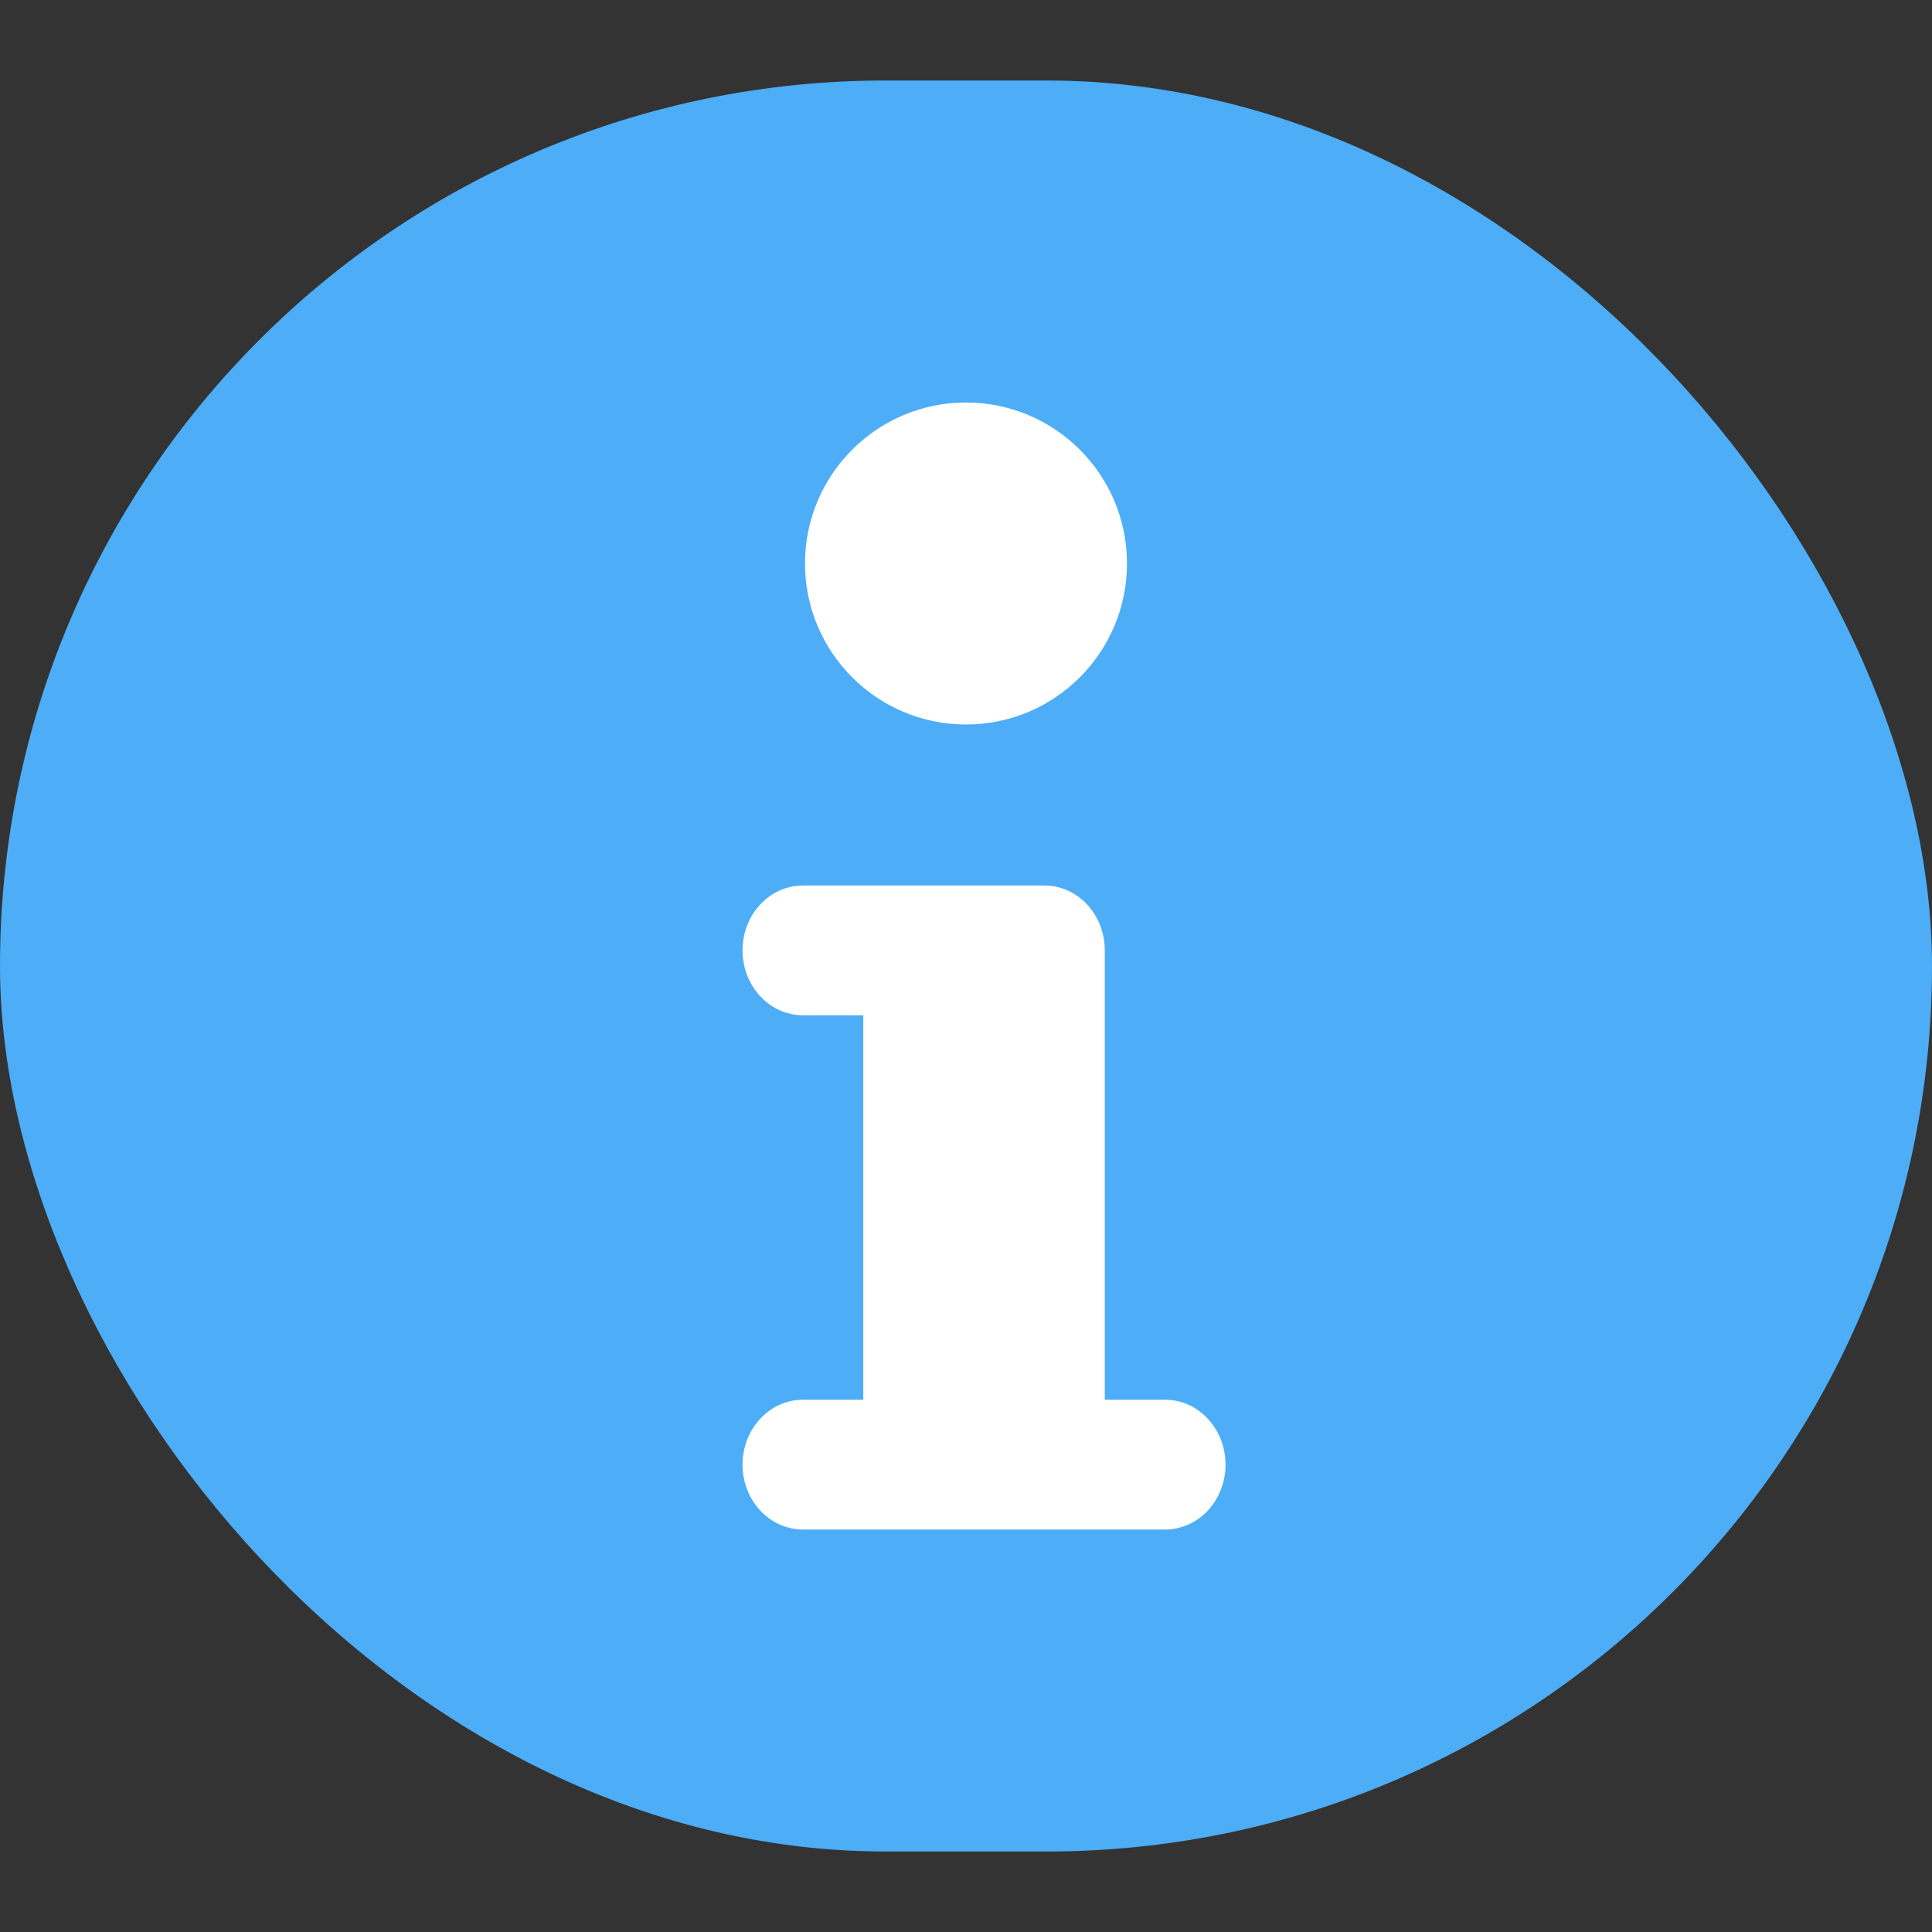 <?xml version="1.0" encoding="UTF-8"?>
<svg width="12px" height="12px" viewBox="0 0 12 12" version="1.1" xmlns="http://www.w3.org/2000/svg" xmlns:xlink="http://www.w3.org/1999/xlink">
    <rect x="0" y="0" width="12" height="12" fill="#333333" stroke="none"/>
    <title>Tag/Tip_Tiny</title>
    <g id="Page-1" stroke="none" stroke-width="1" fill="none" fill-rule="evenodd">
        <g id="Group" transform="translate(0, 0.5)">
            <rect id="Rectangle-Copy-3" fill="#4DADF7" x="0" y="0" width="12" height="11" rx="5.5"></rect>
            <path d="M6,4 C6.552,4 7,3.552 7,3 C7,2.448 6.552,2 6,2 C5.448,2 5,2.448 5,3 C5,3.552 5.448,4 6,4 Z" id="Oval" fill="#FFFFFF"></path>
            <path d="M4.987,9 C4.78,9 4.612,8.82 4.612,8.597 C4.612,8.375 4.78,8.194 4.987,8.194 L5.362,8.194 L5.362,5.806 L4.987,5.806 C4.78,5.806 4.612,5.625 4.612,5.403 C4.612,5.18 4.78,5 4.987,5 L6.487,5 C6.694,5 6.862,5.18 6.862,5.403 L6.862,8.194 L7.237,8.194 C7.444,8.194 7.612,8.375 7.612,8.597 C7.612,8.82 7.444,9 7.237,9 L4.987,9 Z" id="Path" fill="#FFFFFF"></path>
        </g>
    </g>
</svg>